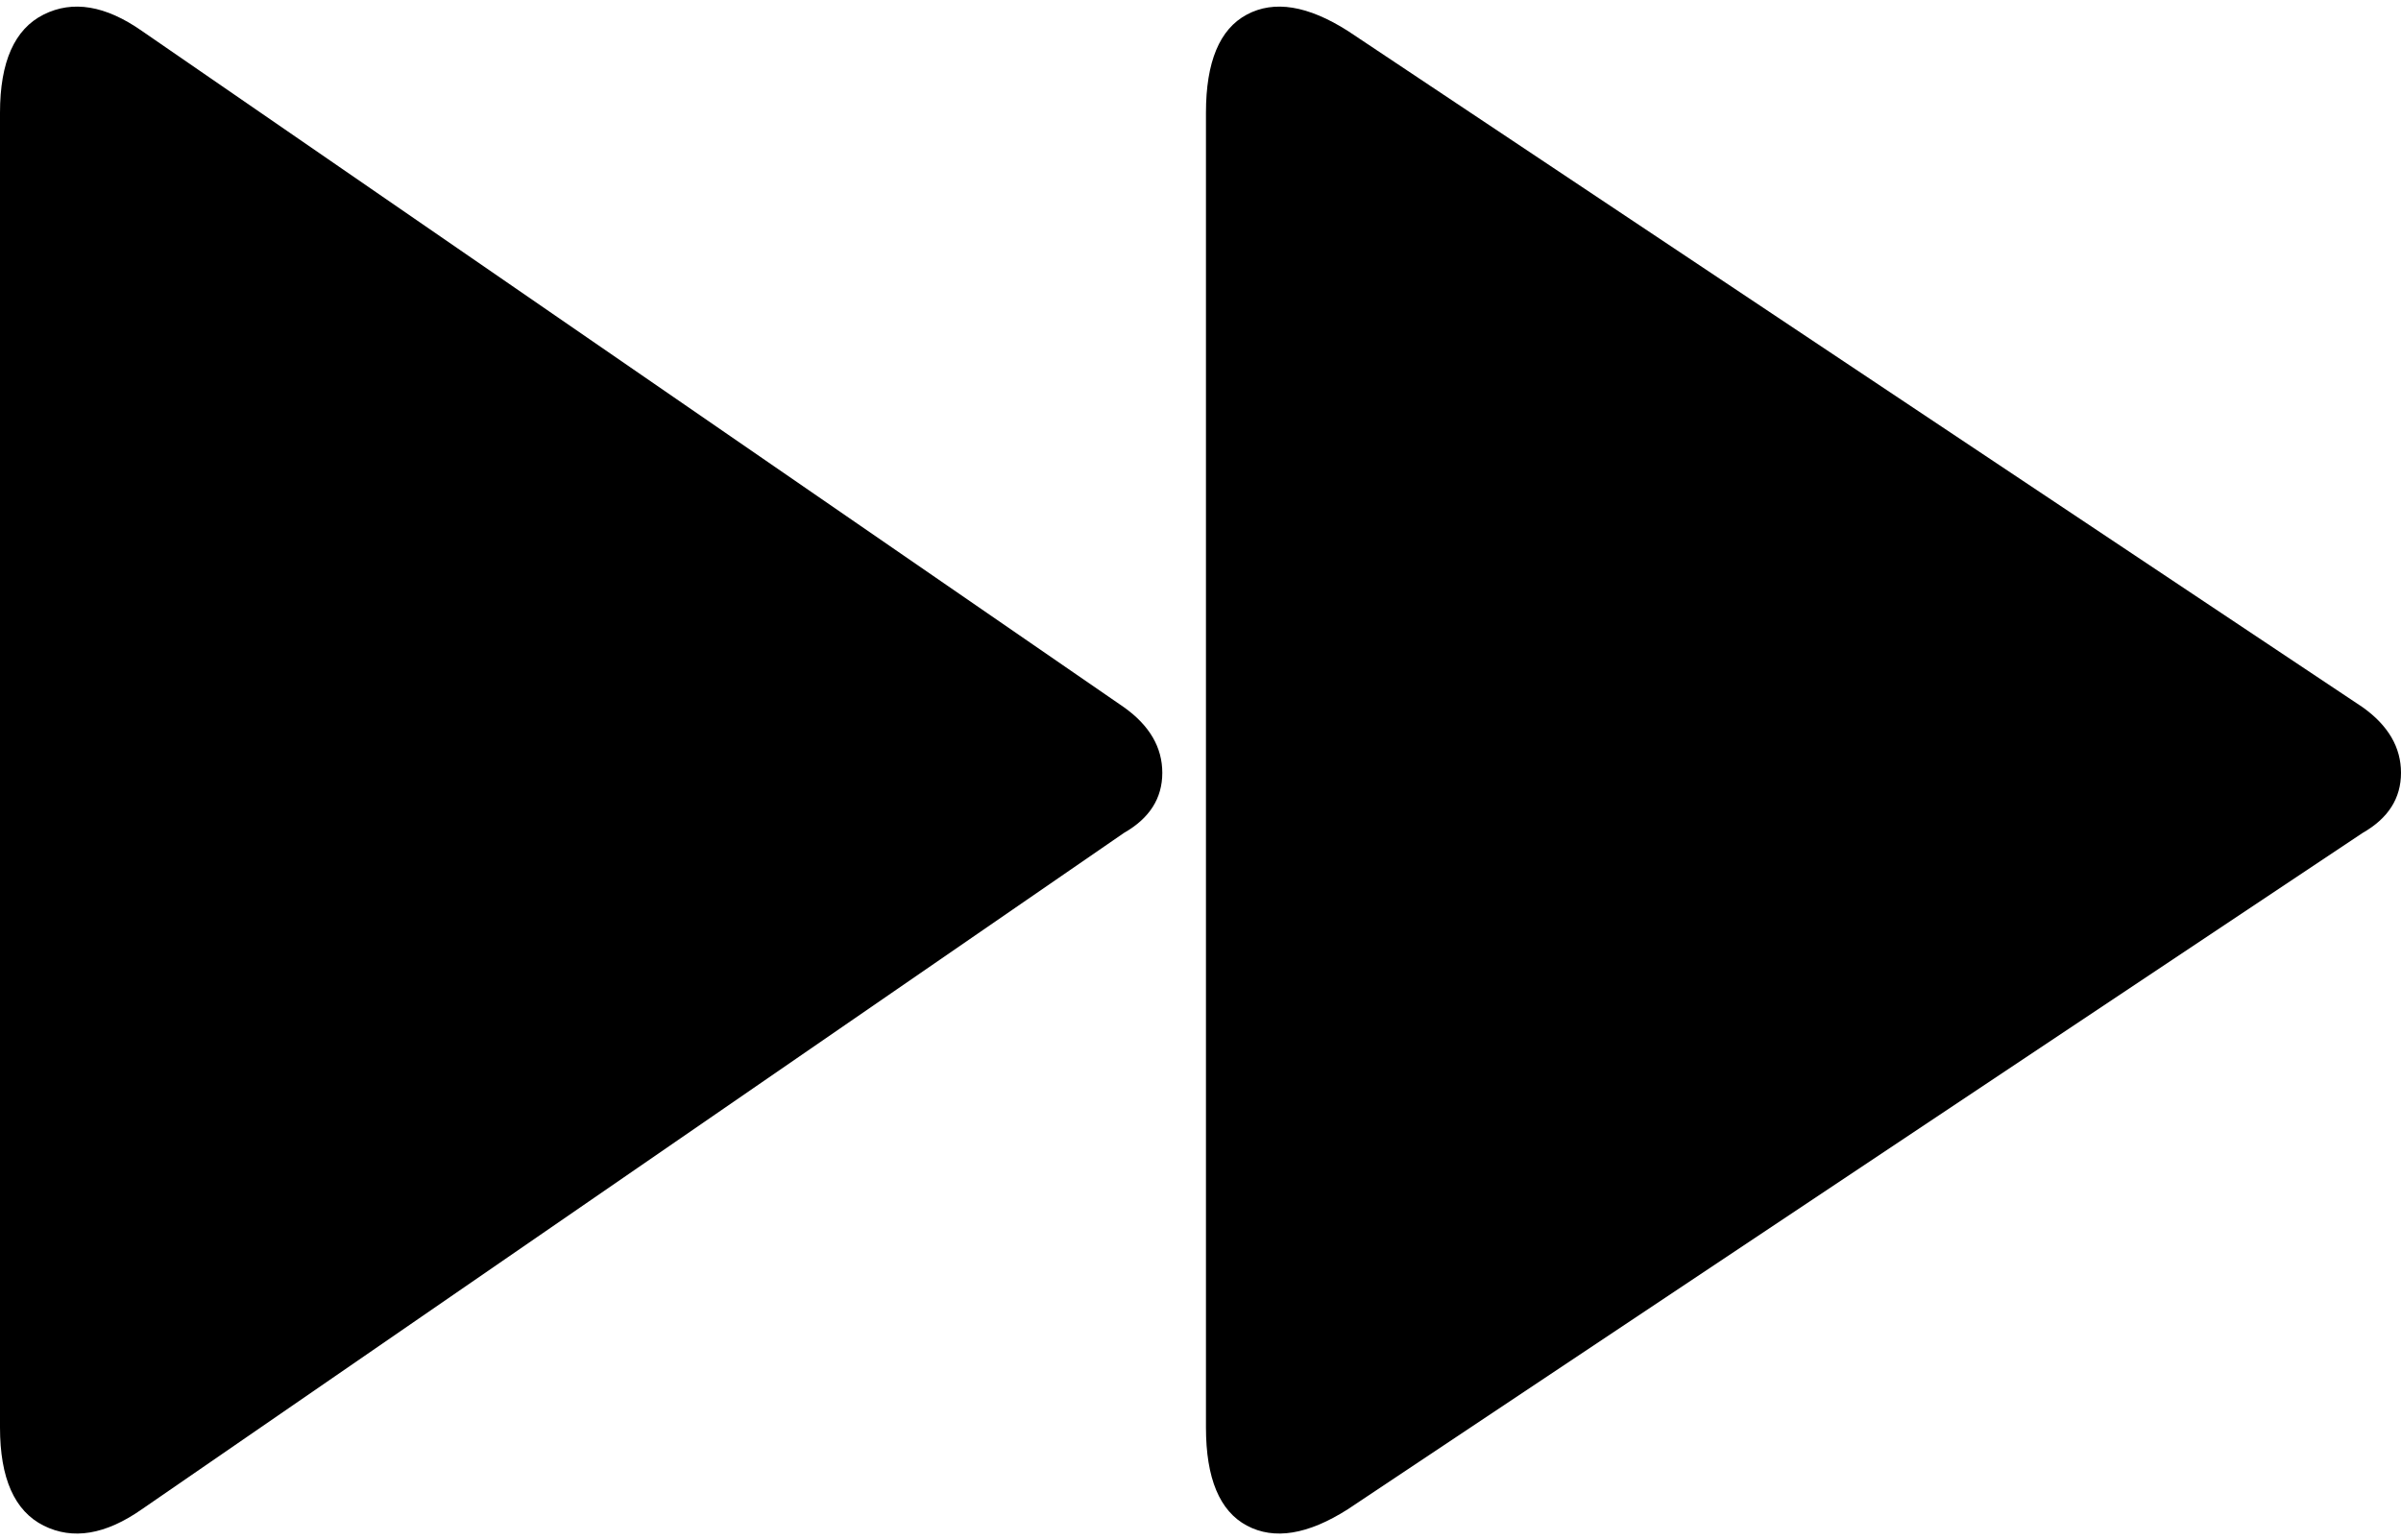 <svg xmlns="http://www.w3.org/2000/svg" viewBox="0 0 880 564.666"><path d="M866 259.333c9.333 6.667 14 14.667 14 24s-4.667 16.667-14 22l-372 248c-14.667 9.333-27 11.333-37 6s-15-17.333-15-36v-482c0-18.667 5-30.667 15-36 10-5.333 22.333-3.333 37 6l372 248m-454 0c9.333 6.667 14 14.667 14 24s-4.667 16.667-14 22l-360 248c-13.333 9.333-25.333 11.333-36 6C5.333 554 0 542 0 523.333v-482c0-18.667 5.333-30.667 16-36C26.667 0 38.667 2 52 11.333l360 248"/></svg>